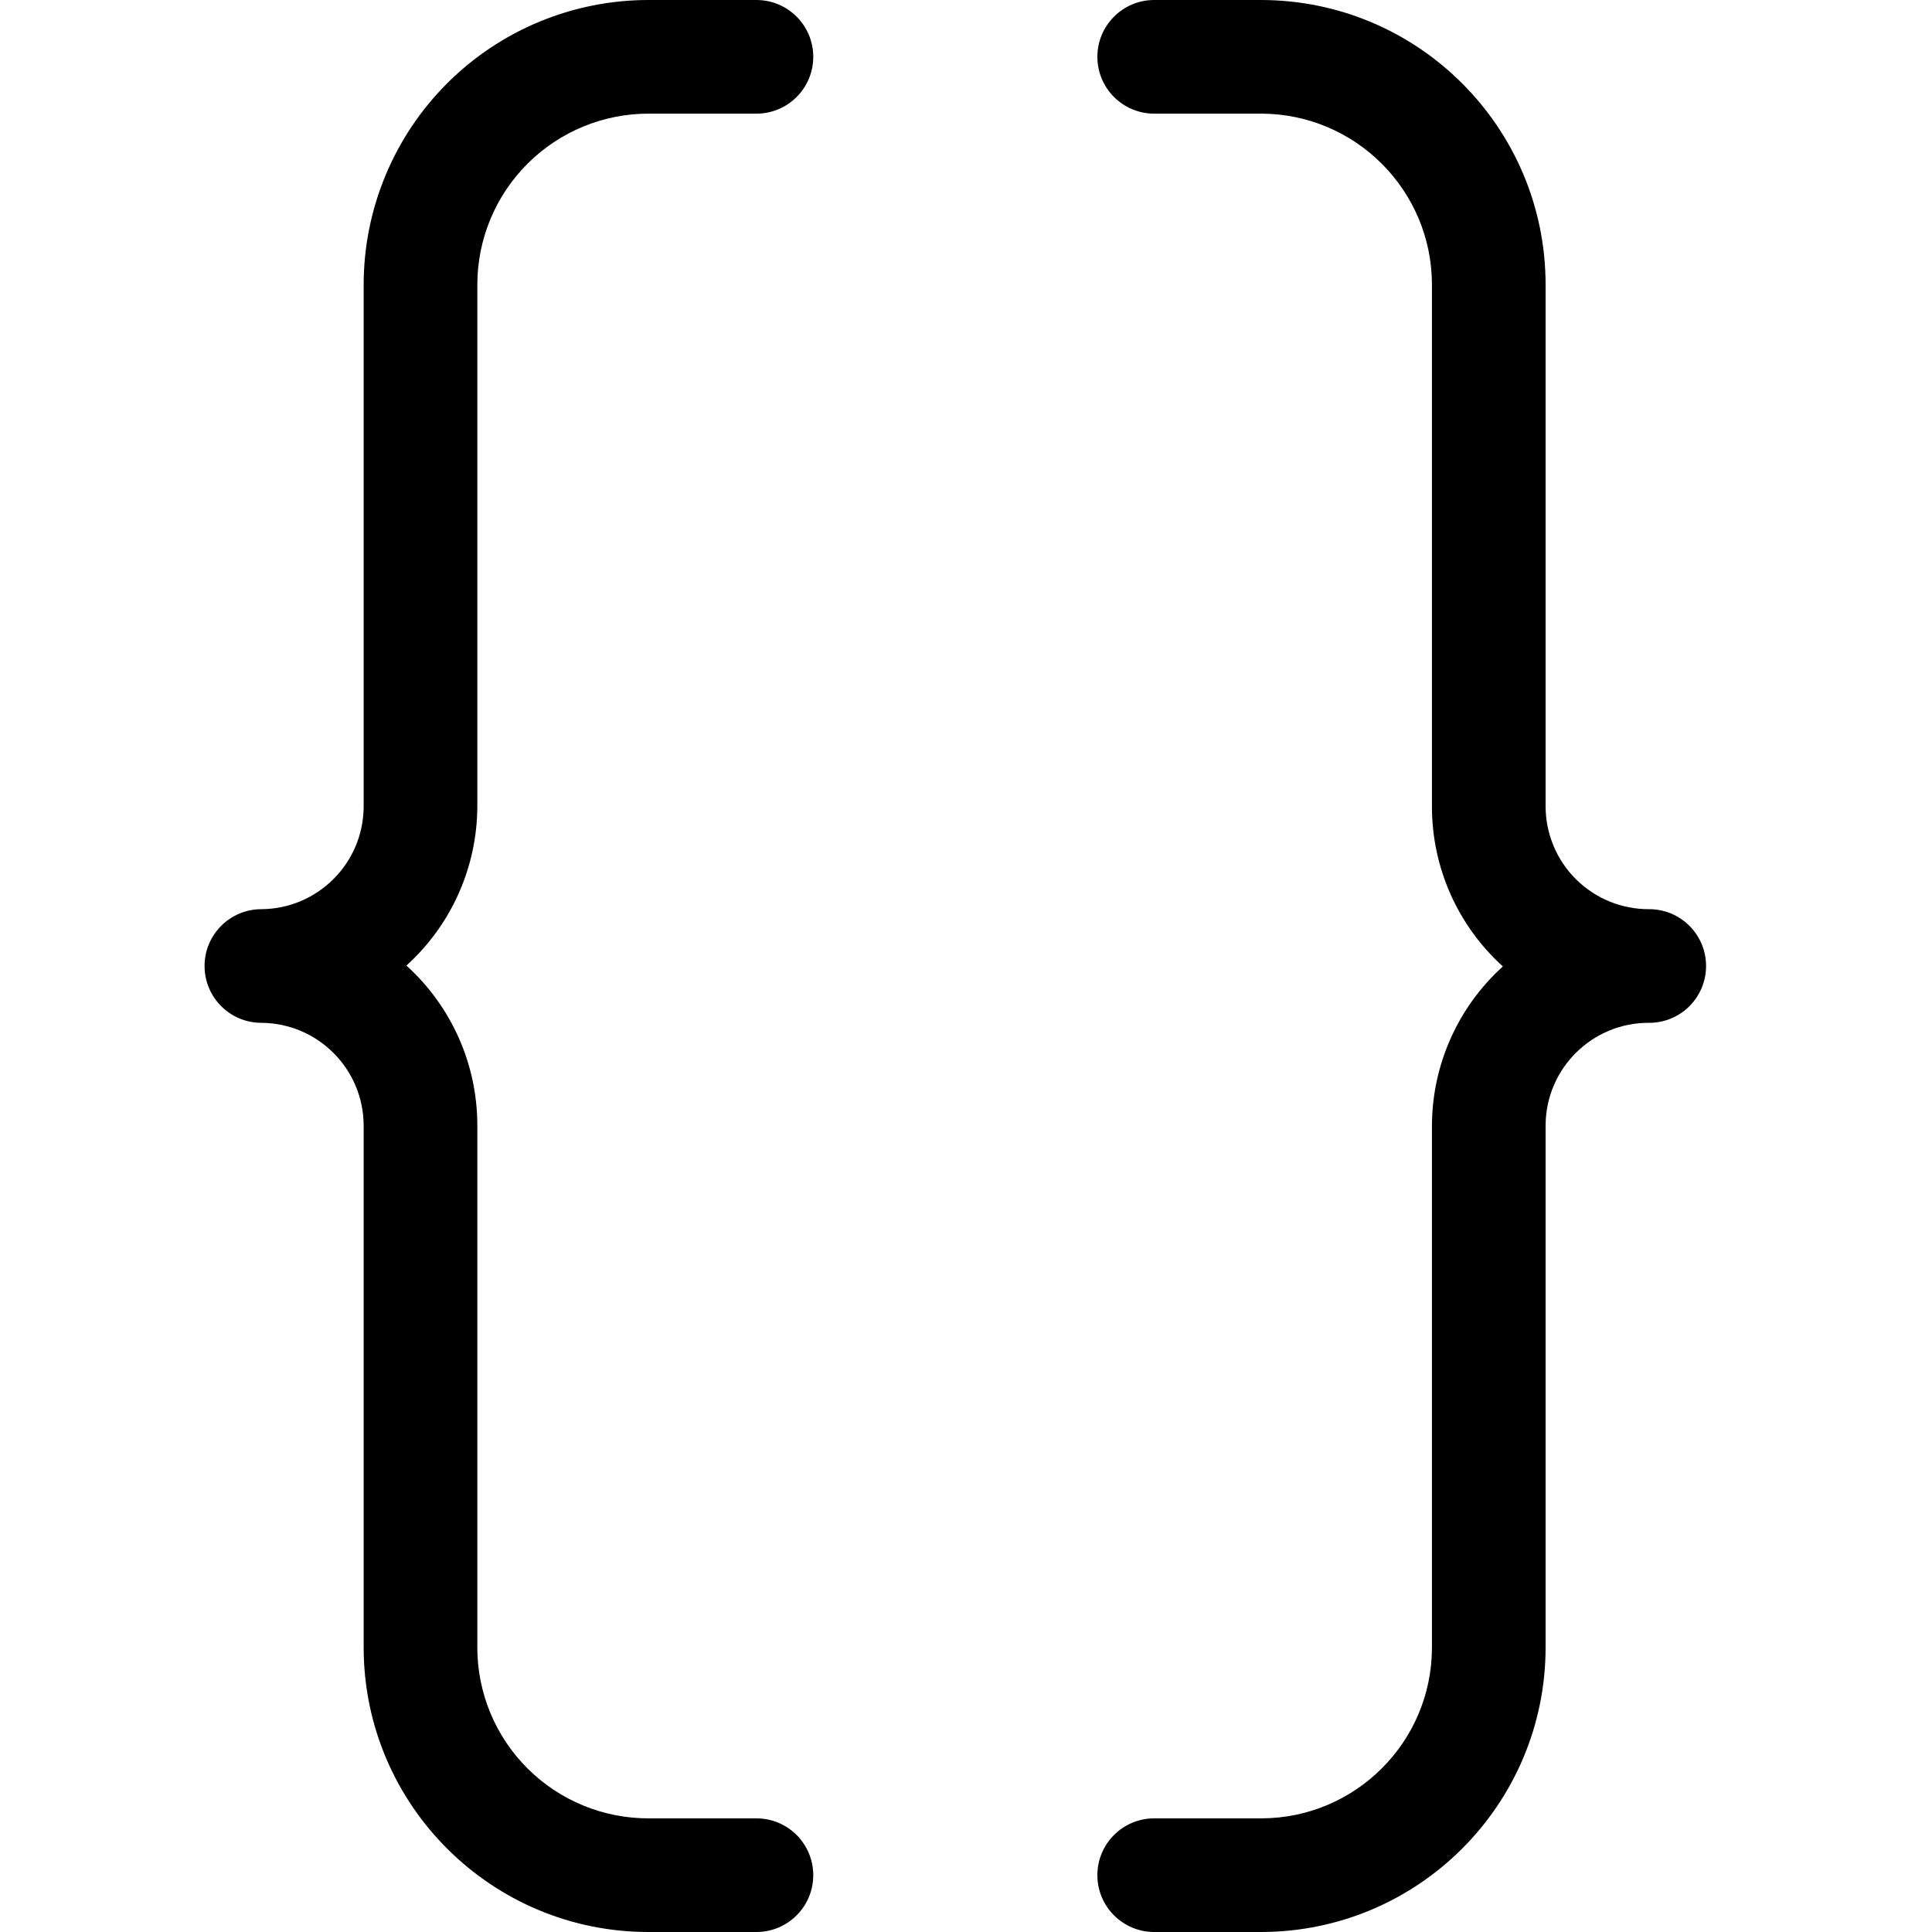 <svg width="100" height="100" viewBox="0 0 100 100" fill="none" xmlns="http://www.w3.org/2000/svg">
<g clip-path="url(#clip0)">
<path d="M81.573 45.51C82.58 46.511 83.945 47.068 85.365 47.059C86.989 47.059 88.306 48.376 88.306 50C88.306 51.624 86.989 52.941 85.365 52.941C82.43 52.922 80.032 55.278 80 58.212V85.271C79.993 93.389 73.424 99.974 65.306 100H59.741C58.117 100 56.8 98.683 56.8 97.059C56.8 95.434 58.117 94.118 59.741 94.118H65.306C70.16 94.098 74.092 90.172 74.117 85.318V58.259C74.127 55.12 75.46 52.13 77.788 50.023C75.46 47.917 74.127 44.928 74.117 41.788V14.729C74.111 9.86 70.175 5.908 65.306 5.882H59.741C58.117 5.882 56.8 4.566 56.8 2.941C56.8 1.317 58.117 0 59.741 0H65.306C73.424 0.026 79.993 6.611 80 14.729V41.729C80 43.149 80.566 44.51 81.573 45.51Z" fill="black"/>
<path d="M24.706 14.729V41.73C24.699 44.873 23.366 47.868 21.035 49.977C23.363 52.083 24.696 55.072 24.706 58.212V85.271C24.706 87.623 25.642 89.879 27.309 91.539C28.976 93.199 31.235 94.127 33.588 94.118H39.153C40.777 94.118 42.094 95.434 42.094 97.059C42.094 98.683 40.777 100 39.153 100H33.588C25.465 100.013 18.862 93.452 18.823 85.329V58.271C18.823 55.341 16.459 52.961 13.529 52.941C11.905 52.941 10.588 51.624 10.588 50C10.588 48.376 11.905 47.059 13.529 47.059C16.436 47.04 18.791 44.695 18.823 41.788V14.729C18.826 10.818 20.384 7.068 23.153 4.305C25.922 1.542 29.676 -0.006 33.588 1.87e-05H39.153C40.777 1.87e-05 42.094 1.317 42.094 2.941C42.094 4.566 40.777 5.882 39.153 5.882H33.588C31.236 5.876 28.979 6.805 27.313 8.465C25.647 10.124 24.709 12.378 24.706 14.729Z" fill="black"/>
</g>
<defs>
<clipPath id="clip0">
<rect width="100" height="100" fill="white"/>
</clipPath>
</defs>
</svg>
